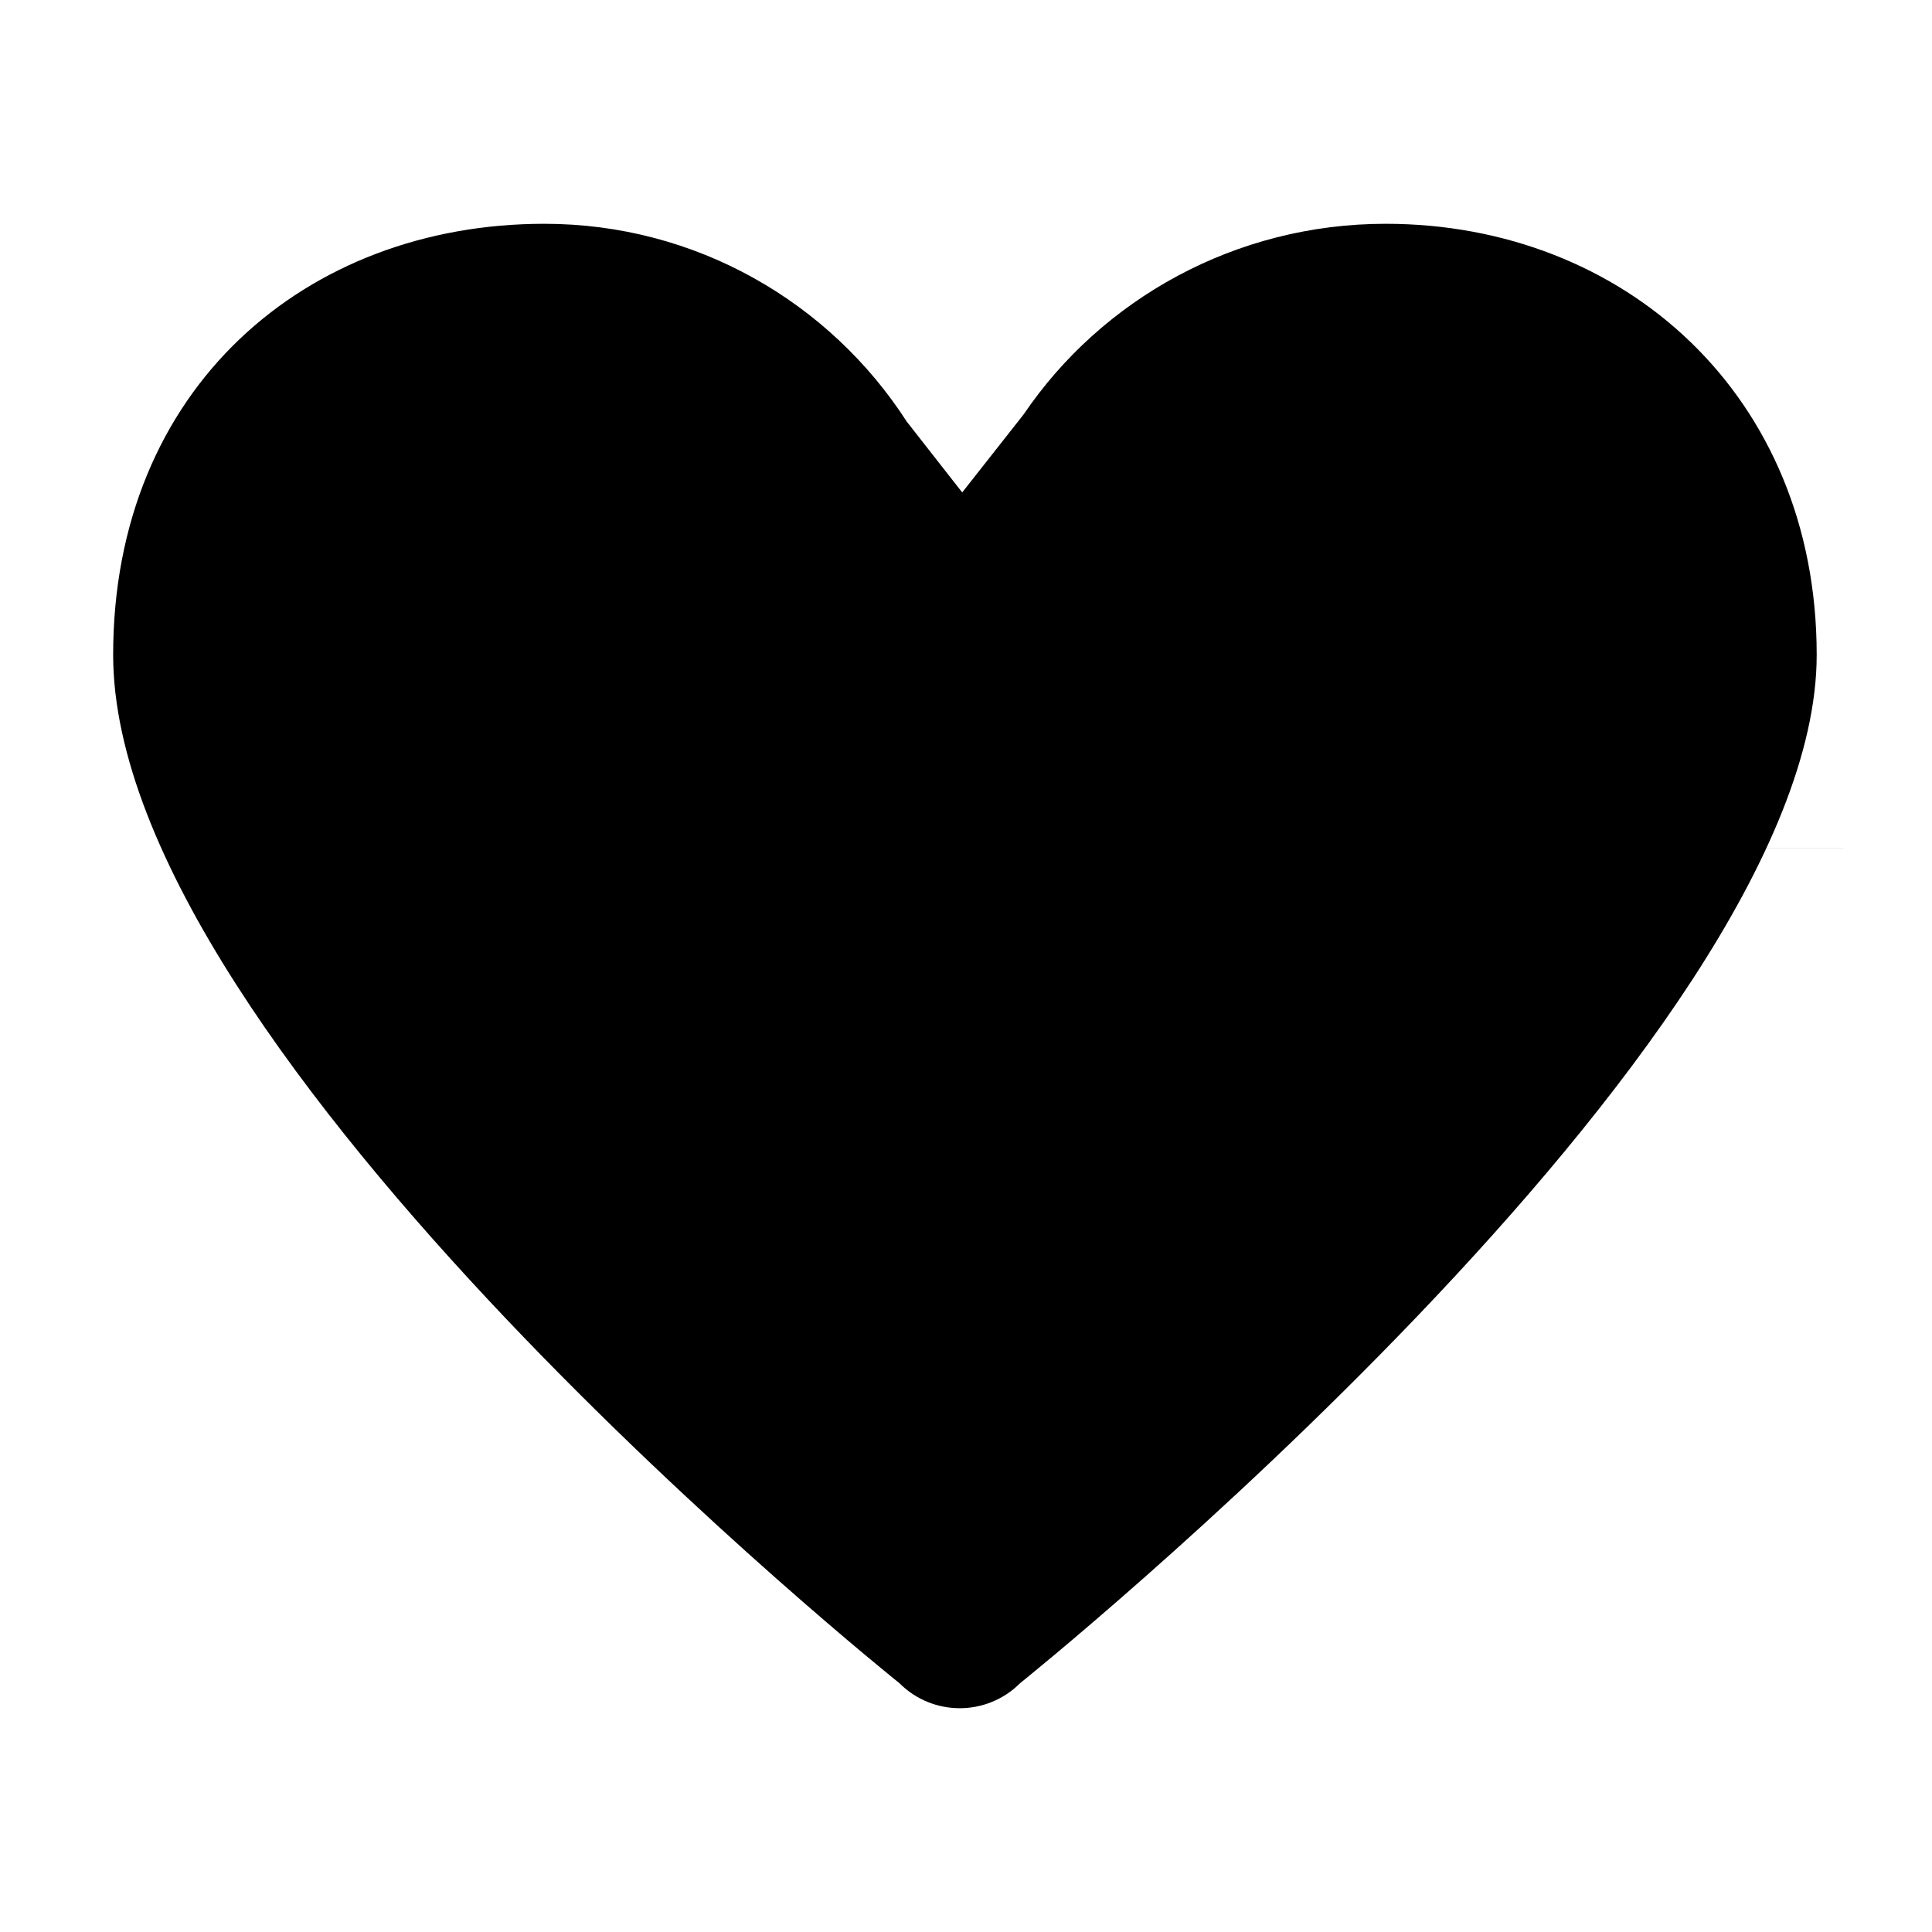 <svg version="1.1" id="Layer_1" xmlns="http://www.w3.org/2000/svg" xmlns:xlink="http://www.w3.org/1999/xlink" x="0px" y="0px"
	 width="400px" height="400px" viewBox="0 0 60 60" style="enable-background:new 0 0 60 60;" xml:space="preserve">
<path d="M56.419,20.336c0-8.065-5.994-13.386-13.387-13.386c-4.674,0-8.82,2.349-11.24,5.917l-1.91,2.426l-1.72-2.197
			C25.78,9.4,21.628,6.95,16.903,6.95c-7.394,0-13.389,5.103-13.389,13.386c0,12.42,24.418,31.937,24.418,31.937
			c1.036,1.036,2.711,1.036,3.748,0C31.681,52.273,56.419,32.434,56.419,20.336z"/>
<path d="M59,26.332H34.58l-3.085-3.686c-0.261-0.311-0.793-0.311-1.051,0l-2.778,3.315l-2.489-2.867
				c-0.145-0.167-0.363-0.256-0.58-0.233c-0.22,0.019-0.416,0.144-0.529,0.334l-4.675,7.924L14.05,17.26
				c-0.105-0.269-0.376-0.458-0.651-0.439c-0.289,0.005-0.542,0.189-0.637,0.461l-3.134,9.049H1"/>
</svg>